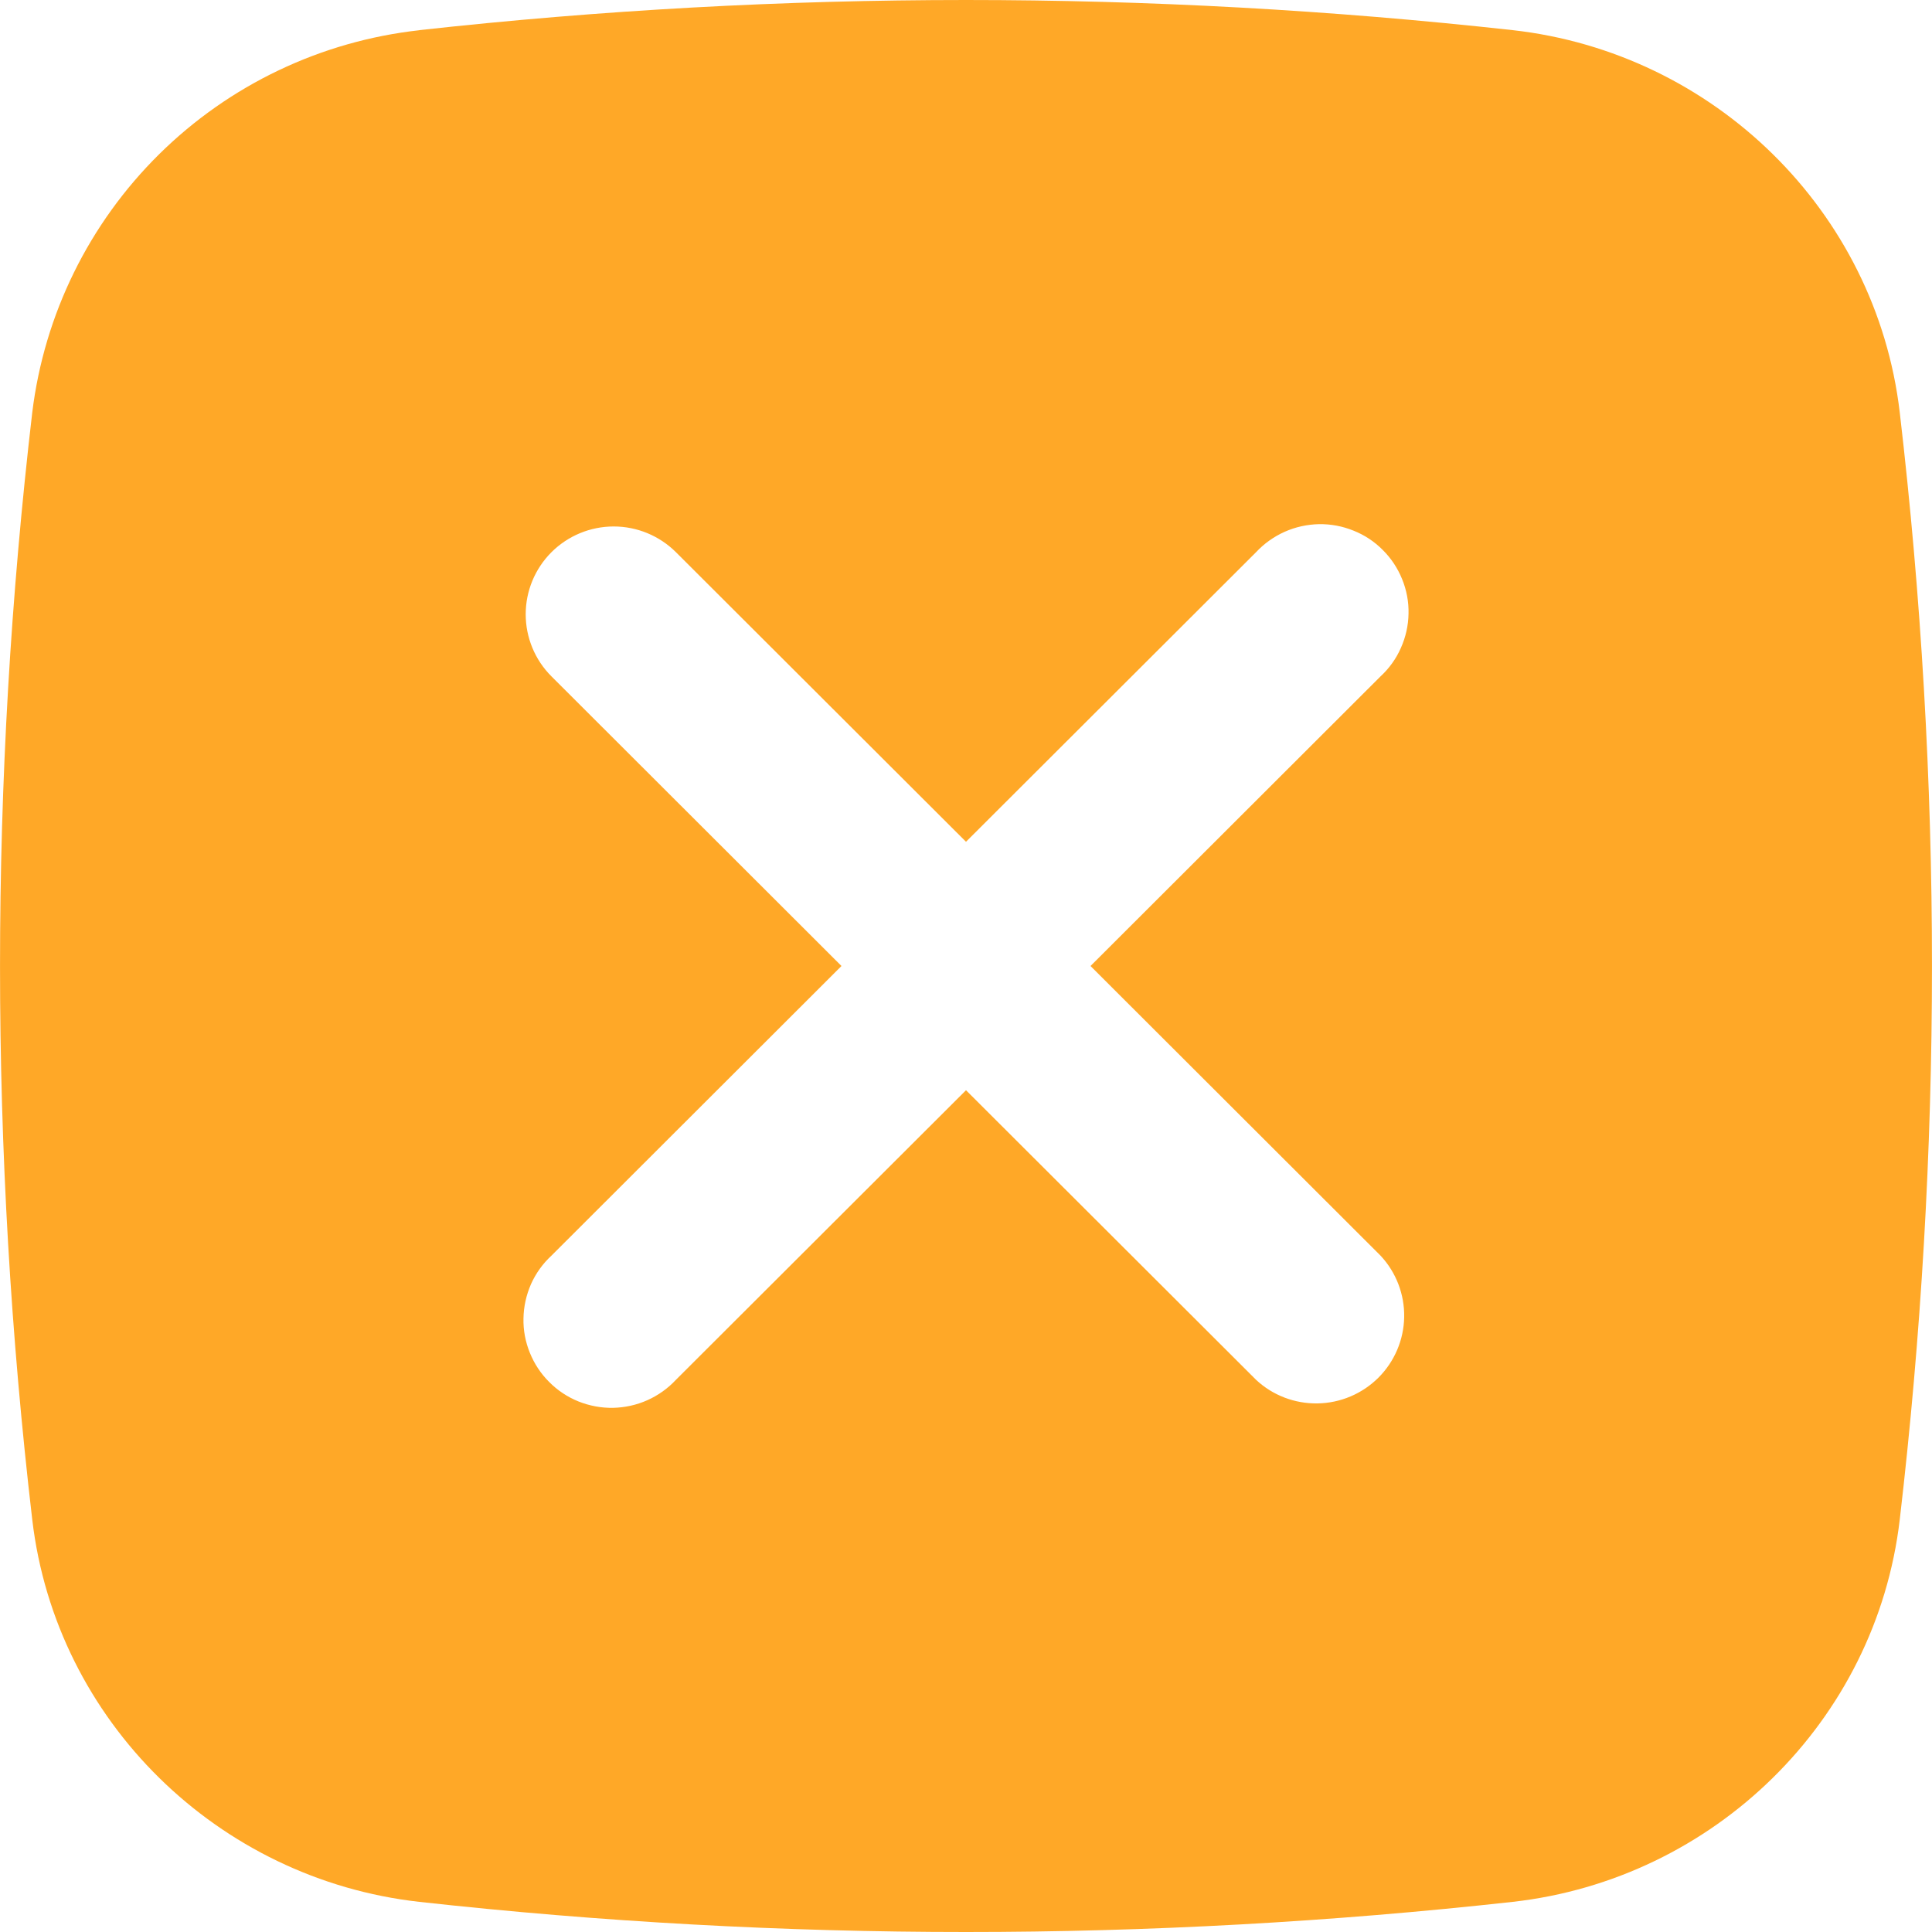 <svg width="20" height="20" viewBox="0 0 20 20" fill="none" xmlns="http://www.w3.org/2000/svg">
<path fill-rule="evenodd" clip-rule="evenodd" d="M4.341 0.312C8.102 -0.104 11.898 -0.104 15.659 0.312C17.741 0.545 19.421 2.182 19.666 4.268C20.111 8.076 20.111 11.924 19.666 15.732C19.421 17.818 17.741 19.455 15.659 19.688C11.898 20.104 8.102 20.104 4.341 19.688C2.259 19.455 0.579 17.818 0.334 15.732C-0.111 11.924 -0.111 8.077 0.334 4.269C0.458 3.256 0.921 2.314 1.648 1.596C2.375 0.878 3.323 0.426 4.34 0.313M5.709 5.716C5.88 5.546 6.111 5.45 6.353 5.45C6.595 5.45 6.826 5.546 6.997 5.716L10 8.714L13.003 5.716C13.086 5.627 13.187 5.555 13.299 5.505C13.411 5.455 13.531 5.429 13.654 5.426C13.776 5.424 13.898 5.447 14.011 5.493C14.125 5.538 14.228 5.606 14.314 5.693C14.401 5.779 14.469 5.882 14.515 5.996C14.561 6.109 14.584 6.23 14.581 6.353C14.579 6.475 14.552 6.595 14.502 6.707C14.453 6.819 14.381 6.919 14.291 7.002L11.289 10L14.291 12.998C14.452 13.17 14.54 13.398 14.536 13.634C14.532 13.87 14.436 14.095 14.269 14.262C14.102 14.428 13.877 14.524 13.64 14.528C13.404 14.532 13.175 14.445 13.003 14.284L10 11.286L6.997 14.284C6.914 14.373 6.813 14.445 6.701 14.495C6.589 14.545 6.469 14.571 6.346 14.574C6.224 14.576 6.102 14.553 5.989 14.508C5.875 14.462 5.772 14.394 5.686 14.307C5.599 14.221 5.531 14.118 5.485 14.004C5.439 13.891 5.416 13.77 5.419 13.648C5.421 13.525 5.448 13.405 5.497 13.293C5.547 13.181 5.619 13.081 5.709 12.998L8.711 10L5.709 7.002C5.538 6.832 5.442 6.6 5.442 6.359C5.442 6.118 5.538 5.887 5.709 5.716Z" fill="#FFA827"/>
</svg>
